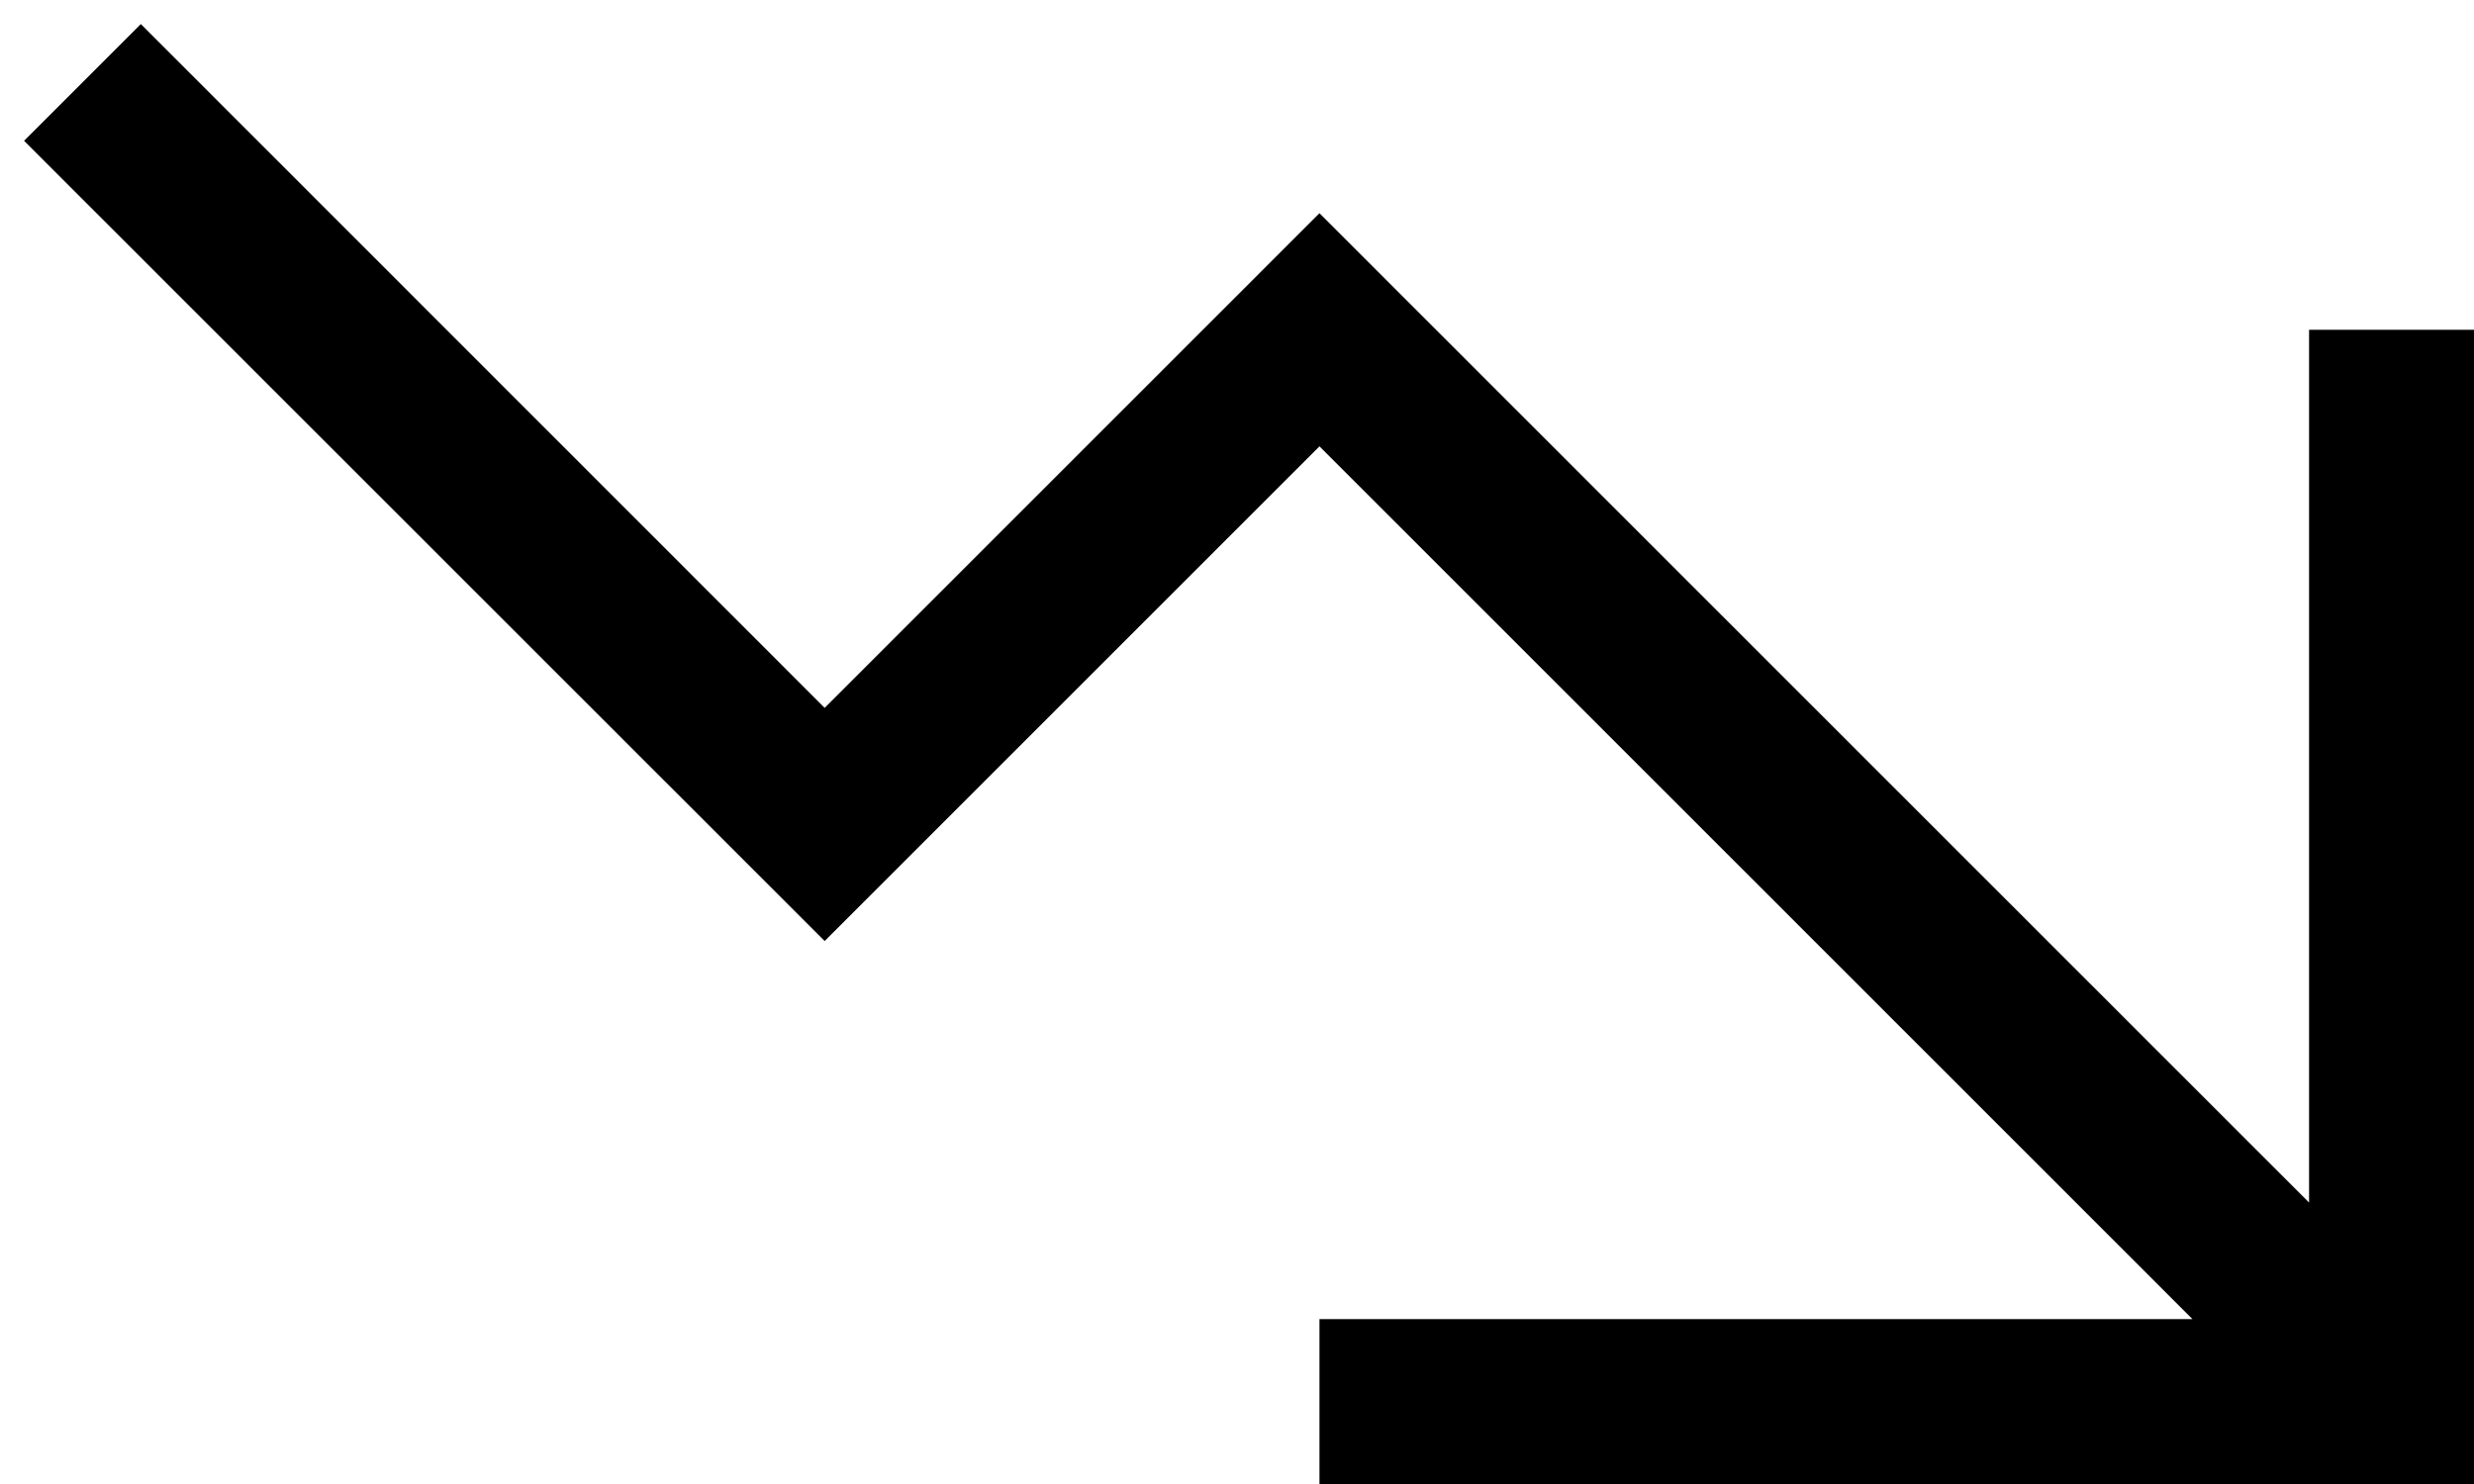 <svg width="15" height="9" viewBox="0 0 15 9" fill="none" xmlns="http://www.w3.org/2000/svg">
<path fill-rule="evenodd" clip-rule="evenodd" d="M0.146 0.854L0.854 0.146L5 4.293L8 1.293L14 7.293V2H15V9H8V8H13.293L8 2.707L5 5.707L0.146 0.854Z" fill="black"/>
</svg>
